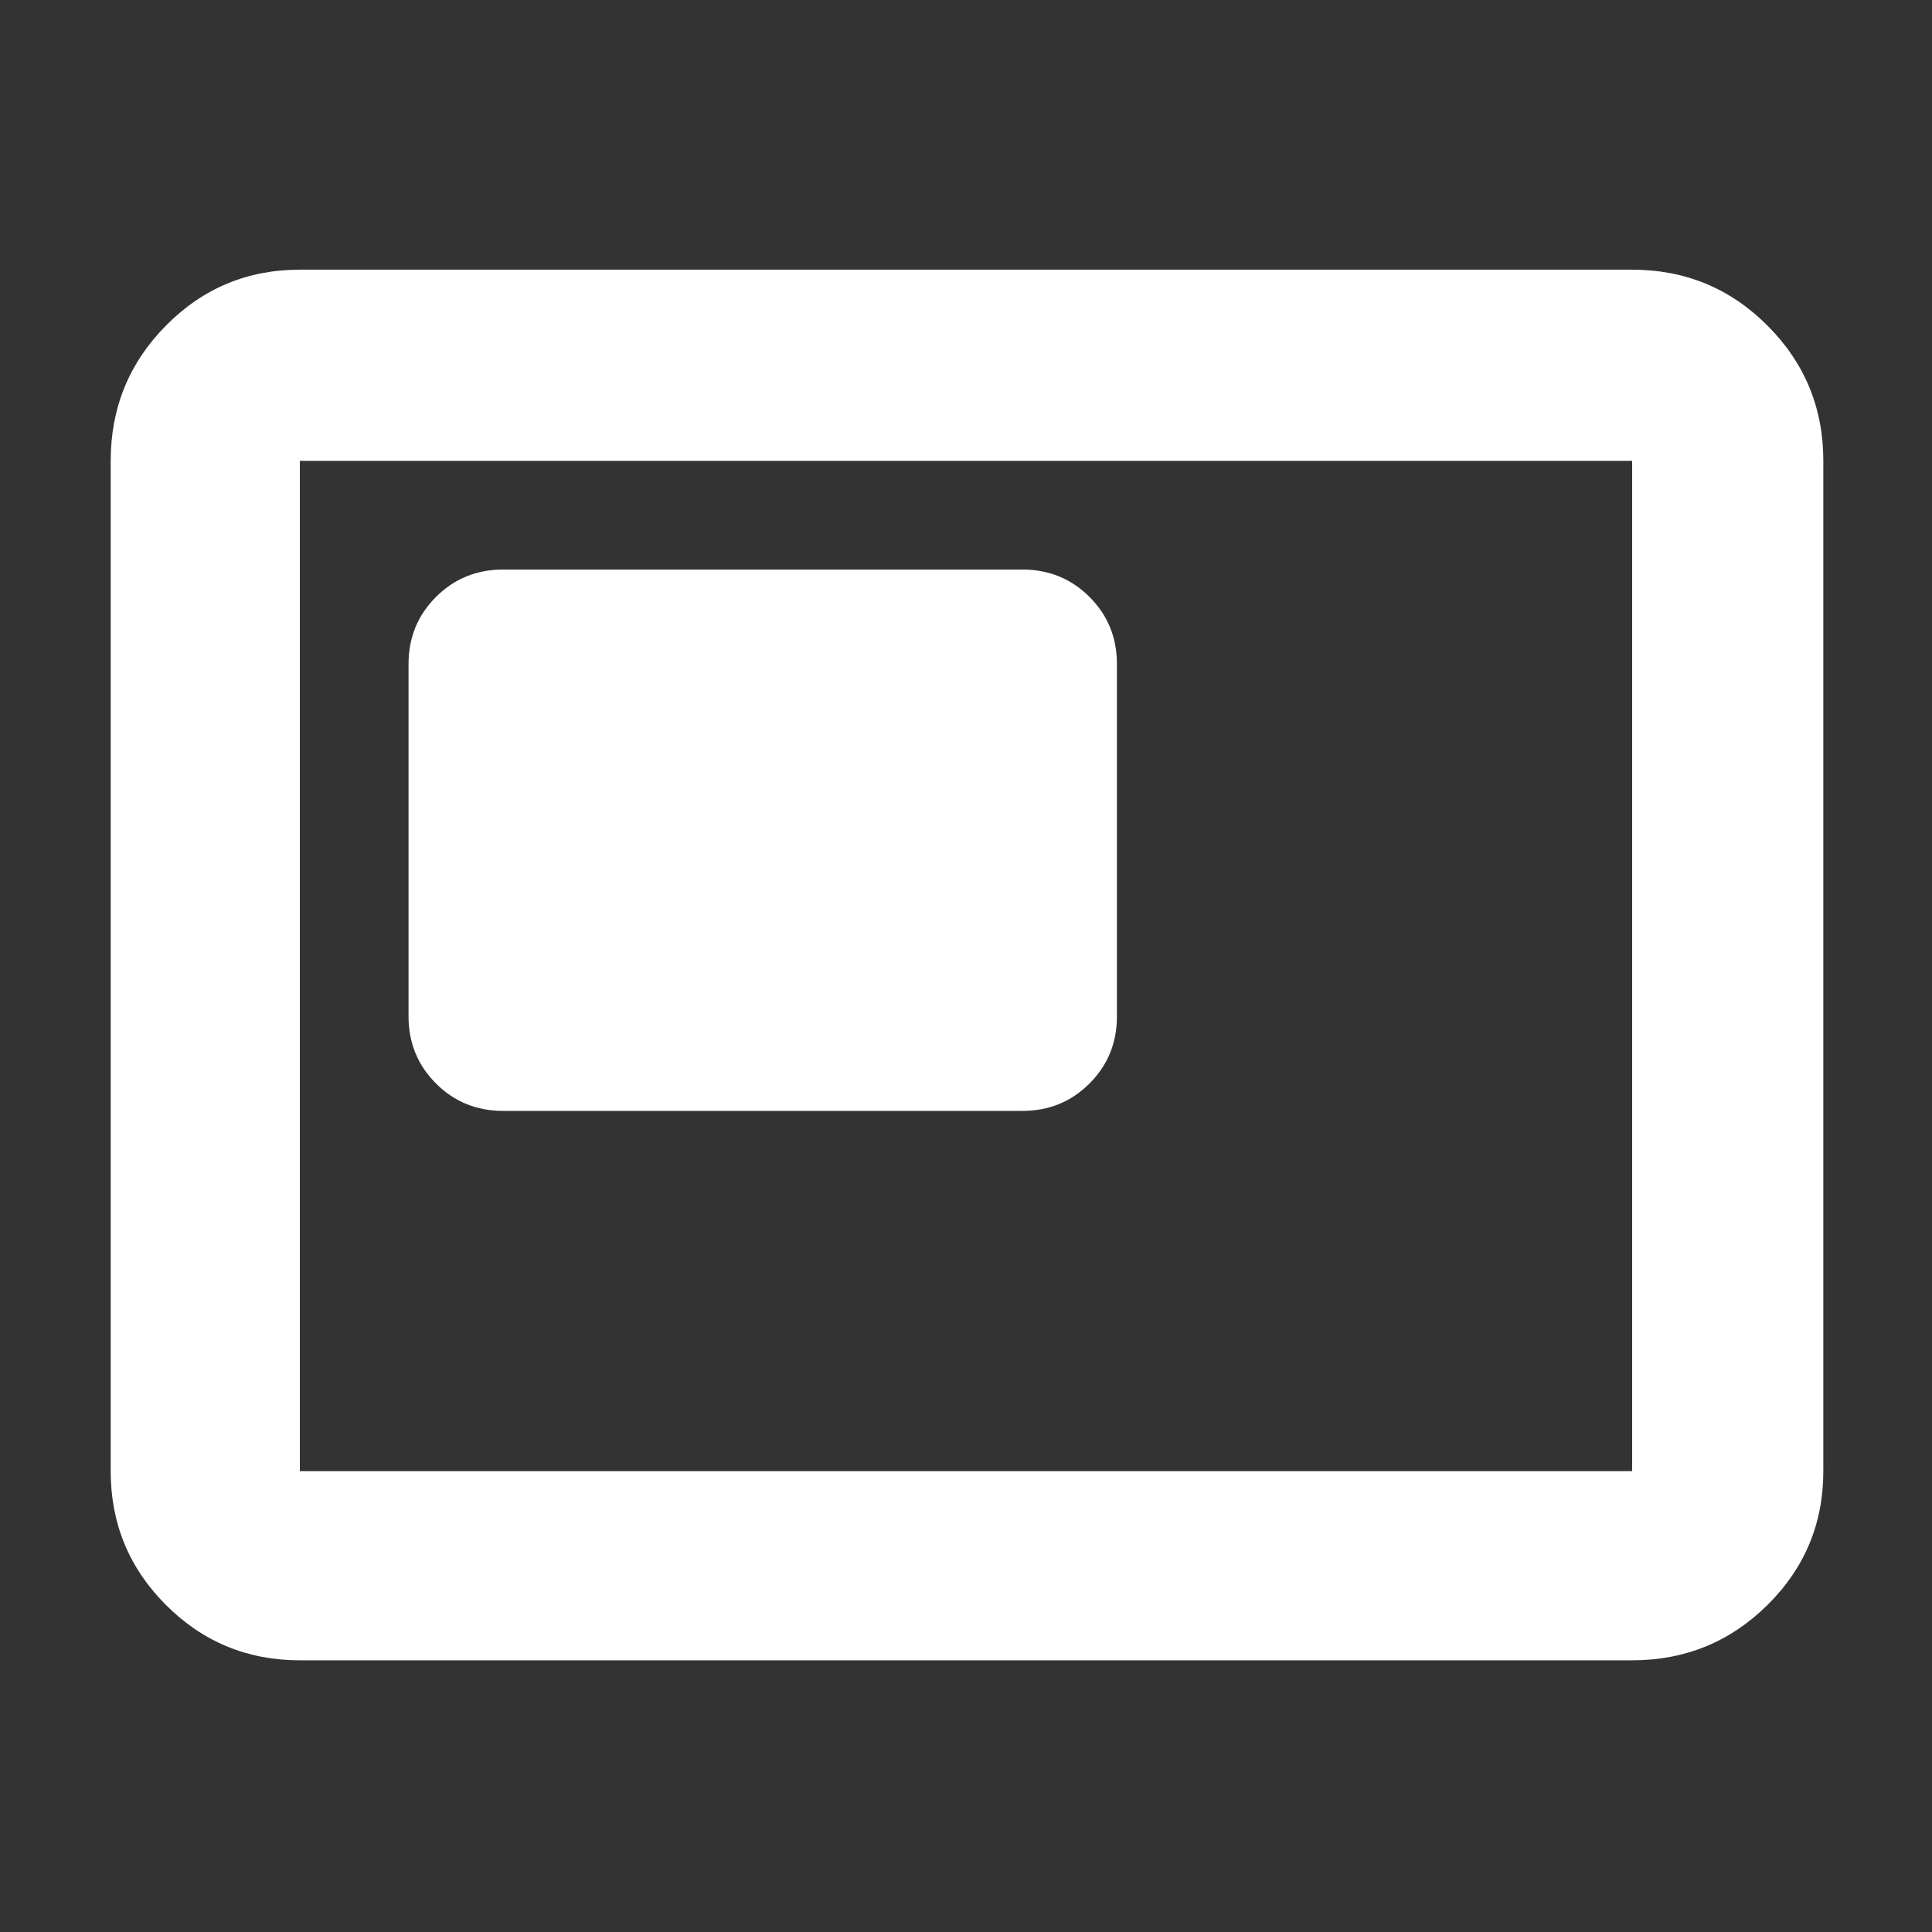 <svg xmlns="http://www.w3.org/2000/svg" height="48" viewBox="0 -960 960 960" width="48"><rect x="0" y="-960" width="960" height="960" fill="#333333" stroke="none"/><path fill="rgb(255, 255, 255)" d="M250-408h258q19.75 0 33.38-13.63Q555-435.25 555-455v-175q0-19.75-13.62-33.38Q527.75-677 508-677H250q-19.75 0-33.37 13.62Q203-649.75 203-630v175q0 19.75 13.63 33.37Q230.25-408 250-408ZM149-135q-39.05 0-66.53-27.48Q55-189.95 55-229v-502q0-39.46 27.47-67.23Q109.95-826 149-826h662q39.46 0 67.23 27.77Q906-770.46 906-731v502q0 39.05-27.77 66.52Q850.46-135 811-135H149Zm0-94h662v-502H149v502Zm0 0v-502 502Z"/></svg>